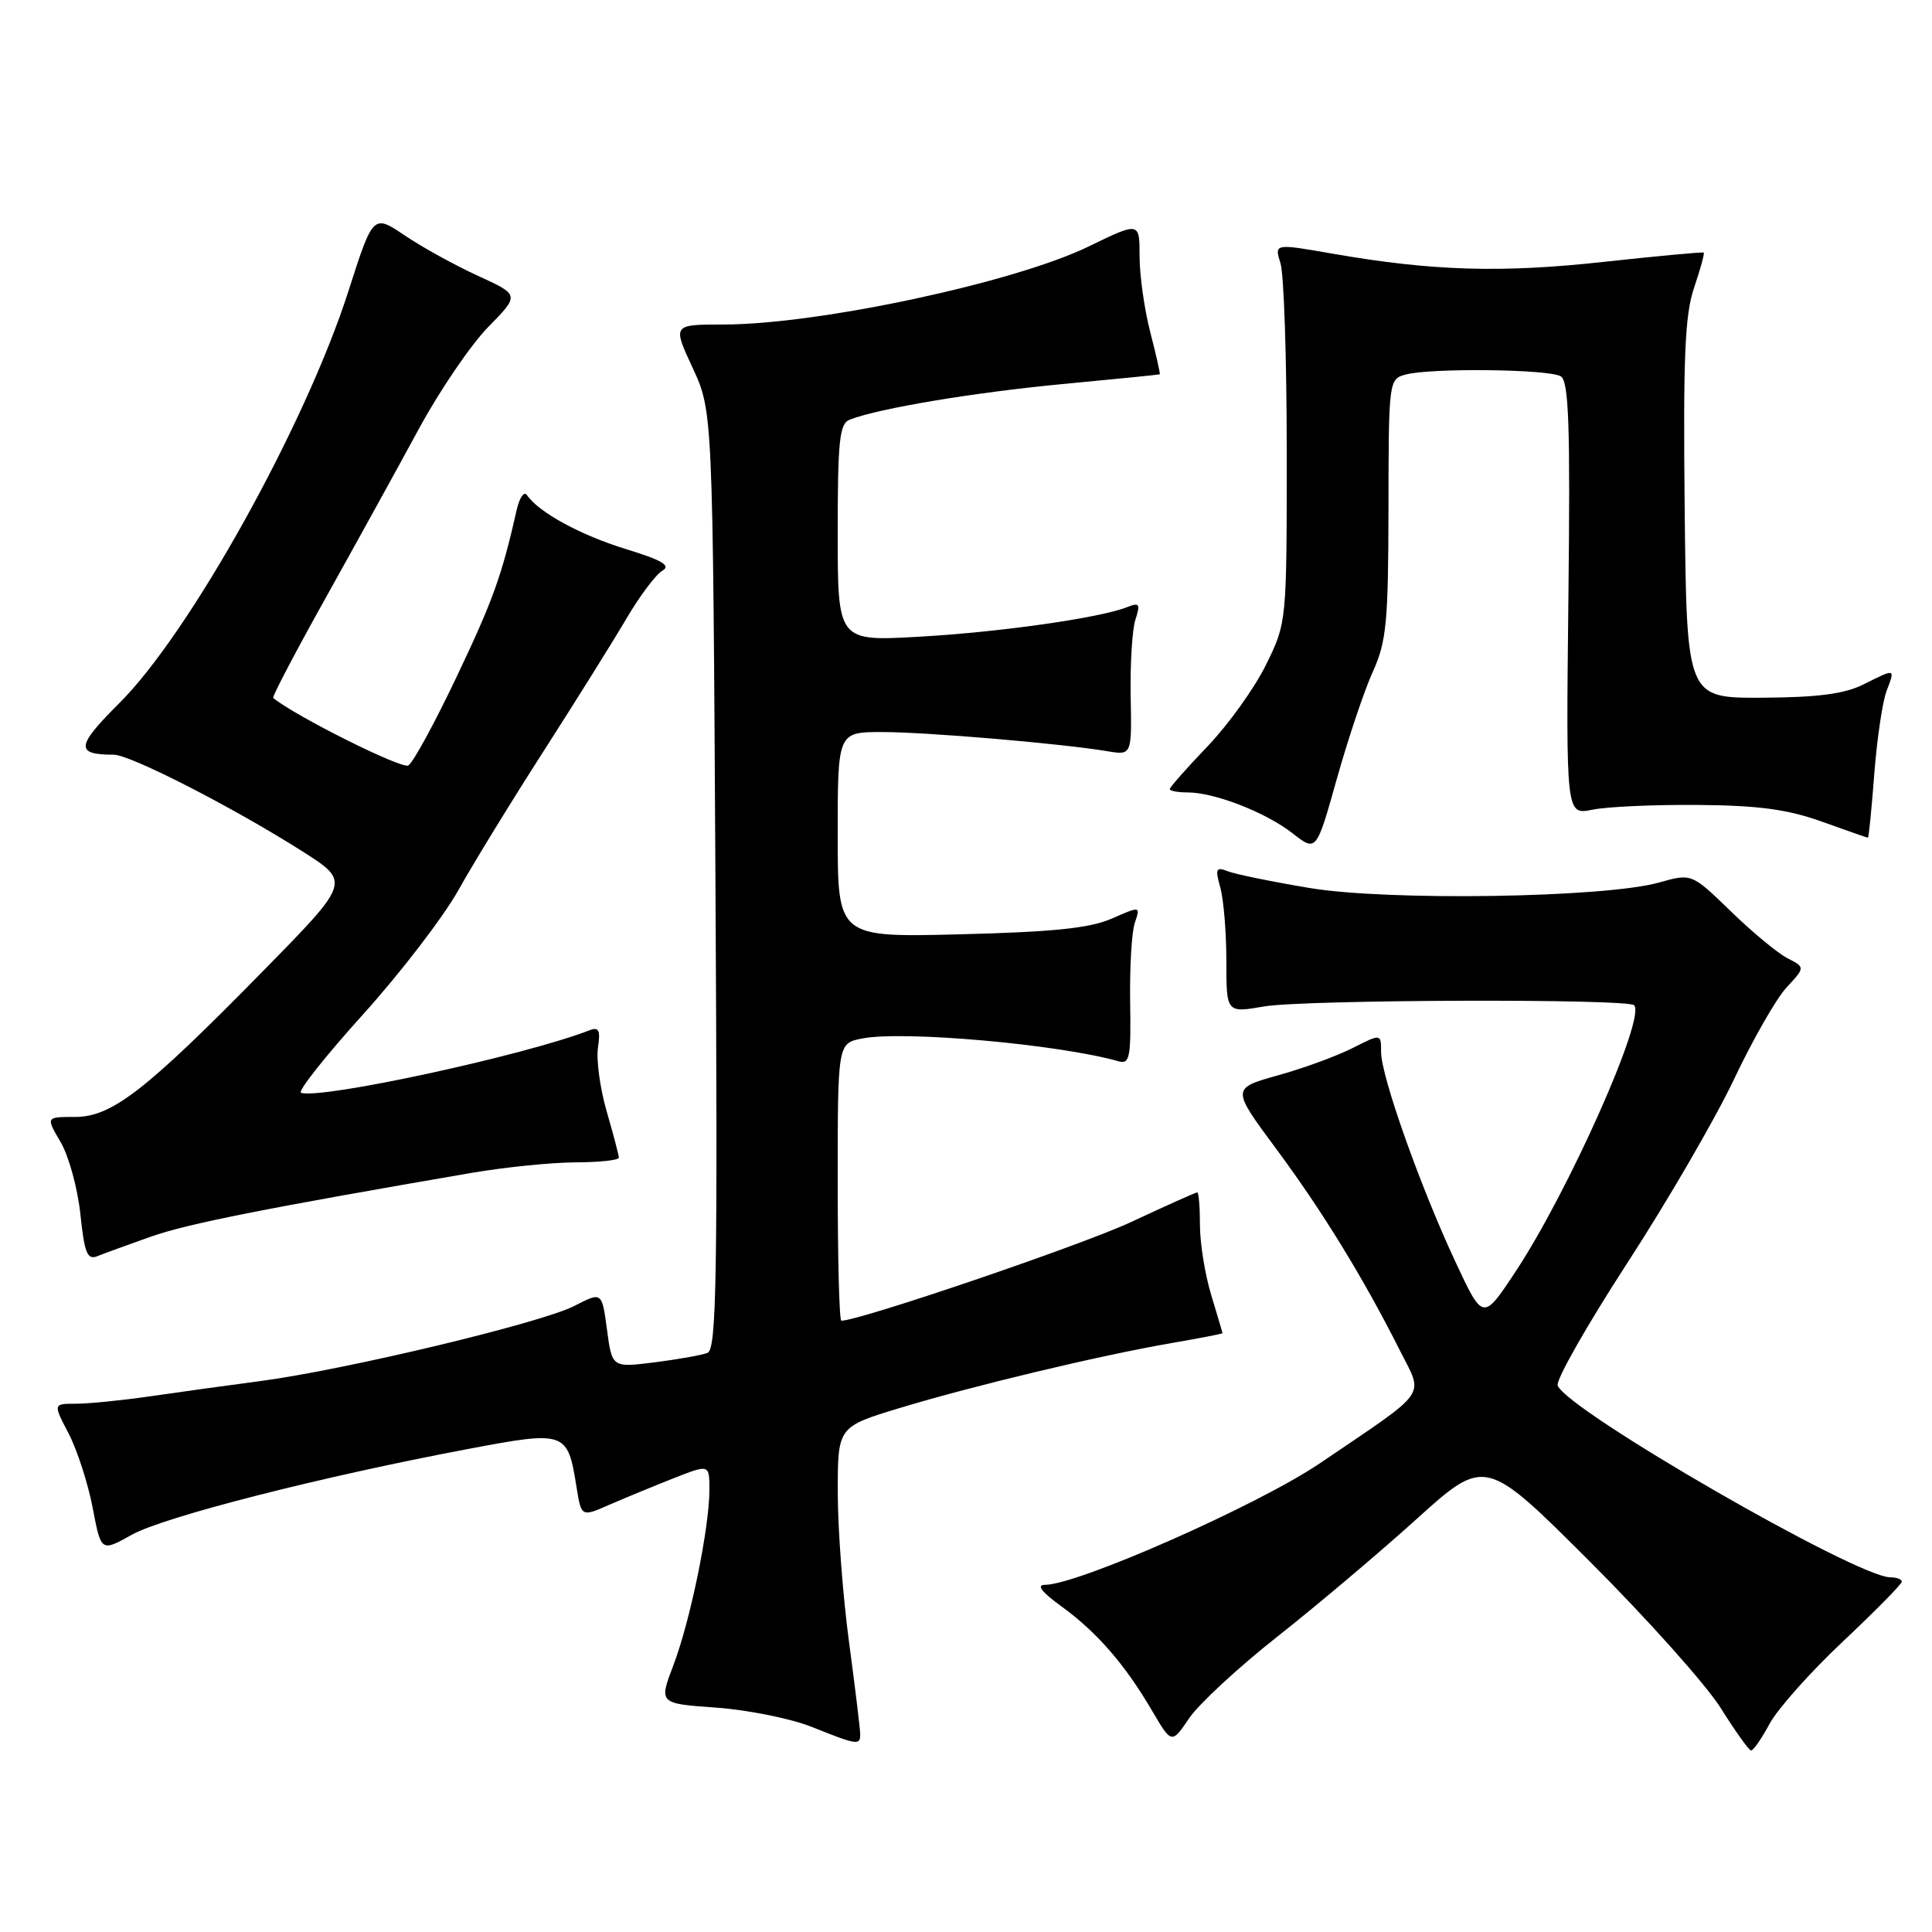 <?xml version="1.0" encoding="UTF-8" standalone="no"?>
<!DOCTYPE svg PUBLIC "-//W3C//DTD SVG 1.1//EN" "http://www.w3.org/Graphics/SVG/1.1/DTD/svg11.dtd" >
<svg xmlns="http://www.w3.org/2000/svg" xmlns:xlink="http://www.w3.org/1999/xlink" version="1.1" viewBox="0 0 256 256">
 <g >
 <path fill="currentColor"
d=" M 234.48 228.41 C 235.54 226.44 239.92 221.52 244.21 217.49 C 248.49 213.46 252.00 209.90 252.00 209.58 C 252.00 209.26 251.31 209.00 250.47 209.00 C 246.02 209.00 207.66 186.88 206.40 183.59 C 206.13 182.89 210.27 175.61 215.59 167.41 C 220.92 159.21 227.30 148.22 229.77 143.00 C 232.24 137.78 235.37 132.30 236.73 130.84 C 239.20 128.18 239.20 128.18 236.85 126.97 C 235.56 126.31 232.17 123.51 229.33 120.74 C 224.15 115.72 224.15 115.72 219.83 116.94 C 212.65 118.96 183.94 119.41 173.50 117.66 C 168.55 116.83 163.69 115.84 162.70 115.45 C 161.12 114.83 161.00 115.11 161.70 117.62 C 162.14 119.21 162.50 123.59 162.50 127.36 C 162.50 134.22 162.50 134.22 167.50 133.36 C 172.80 132.45 215.64 132.31 216.53 133.20 C 218.12 134.79 207.82 157.92 200.79 168.54 C 196.50 175.02 196.50 175.02 192.83 167.15 C 188.16 157.15 183.00 142.57 183.00 139.40 C 183.00 136.96 183.00 136.96 179.25 138.86 C 177.19 139.91 172.73 141.55 169.33 142.49 C 163.17 144.22 163.17 144.22 169.11 152.24 C 175.21 160.46 180.67 169.36 185.48 178.92 C 188.65 185.23 189.56 183.94 174.88 193.90 C 166.68 199.45 142.82 210.00 138.45 210.00 C 137.29 210.00 138.03 210.96 140.64 212.85 C 145.32 216.24 149.07 220.55 152.63 226.64 C 155.25 231.10 155.25 231.10 157.59 227.65 C 158.88 225.76 164.11 220.92 169.22 216.89 C 174.32 212.87 182.62 205.87 187.65 201.33 C 196.80 193.07 196.80 193.07 210.65 206.90 C 218.27 214.51 226.07 223.24 228.00 226.32 C 229.93 229.39 231.74 231.93 232.02 231.95 C 232.31 231.98 233.42 230.38 234.48 228.41 Z  M 113.98 229.75 C 113.97 229.06 113.30 223.55 112.49 217.50 C 111.68 211.45 111.01 202.58 111.01 197.78 C 111.00 189.06 111.00 189.06 119.25 186.56 C 128.94 183.62 145.70 179.61 155.25 177.96 C 158.96 177.32 162.00 176.73 161.99 176.65 C 161.98 176.57 161.31 174.29 160.49 171.59 C 159.67 168.89 159.00 164.73 159.00 162.34 C 159.00 159.95 158.84 158.00 158.64 158.00 C 158.44 158.00 154.50 159.76 149.89 161.92 C 143.37 164.97 113.91 175.00 111.48 175.00 C 111.21 175.00 111.00 166.73 111.00 156.62 C 111.00 138.25 111.00 138.25 114.22 137.61 C 119.58 136.53 140.27 138.37 148.19 140.62 C 149.70 141.05 149.87 140.16 149.75 132.80 C 149.68 128.23 149.95 123.50 150.37 122.28 C 151.12 120.05 151.12 120.05 147.31 121.72 C 144.42 122.99 139.56 123.49 127.25 123.80 C 111.00 124.21 111.00 124.21 111.00 110.60 C 111.00 97.00 111.00 97.00 116.89 97.00 C 122.79 97.00 140.64 98.52 146.73 99.54 C 149.97 100.08 149.97 100.08 149.82 92.29 C 149.74 88.01 150.02 83.42 150.45 82.10 C 151.13 80.02 150.98 79.80 149.37 80.44 C 145.82 81.87 132.46 83.77 121.75 84.37 C 111.00 84.98 111.00 84.98 111.00 70.60 C 111.00 58.32 111.24 56.12 112.60 55.60 C 116.53 54.09 129.14 51.99 140.81 50.89 C 147.79 50.23 153.58 49.65 153.67 49.60 C 153.76 49.54 153.20 47.04 152.42 44.03 C 151.64 41.02 151.00 36.50 151.00 33.97 C 151.00 29.38 151.00 29.38 144.25 32.66 C 134.43 37.44 108.39 43.00 95.86 43.00 C 89.11 43.00 89.11 43.00 91.78 48.75 C 94.45 54.50 94.45 54.50 94.80 116.61 C 95.10 169.61 94.95 178.81 93.74 179.27 C 92.95 179.57 89.79 180.13 86.71 180.52 C 81.10 181.22 81.10 181.22 80.43 176.19 C 79.76 171.16 79.76 171.16 76.13 173.03 C 71.80 175.28 45.77 181.51 34.50 183.00 C 30.10 183.58 23.49 184.49 19.81 185.03 C 16.13 185.56 11.75 186.00 10.07 186.00 C 7.03 186.00 7.03 186.00 9.10 189.96 C 10.23 192.14 11.66 196.56 12.28 199.78 C 13.39 205.64 13.39 205.64 17.45 203.37 C 21.71 200.99 42.56 195.67 61.96 192.01 C 74.97 189.55 75.21 189.63 76.39 197.03 C 77.03 201.02 77.03 201.02 80.76 199.38 C 82.82 198.49 86.64 196.91 89.25 195.88 C 94.00 194.01 94.00 194.01 94.00 197.42 C 94.00 202.43 91.47 214.75 89.24 220.62 C 87.29 225.73 87.29 225.73 94.90 226.27 C 99.08 226.57 104.75 227.71 107.50 228.80 C 113.65 231.26 114.00 231.31 113.98 229.75 Z  M 20.00 163.86 C 24.87 162.15 34.98 160.14 62.50 155.41 C 66.90 154.66 73.09 154.03 76.25 154.02 C 79.41 154.01 82.00 153.73 82.00 153.40 C 82.00 153.08 81.28 150.33 80.40 147.31 C 79.52 144.28 79.00 140.48 79.23 138.86 C 79.58 136.49 79.36 136.03 78.08 136.53 C 69.50 139.86 42.56 145.69 39.89 144.80 C 39.40 144.63 43.07 140.00 48.03 134.50 C 53.00 129.00 58.70 121.58 60.71 118.00 C 62.71 114.42 67.83 106.07 72.09 99.44 C 76.34 92.81 81.26 84.94 83.02 81.94 C 84.78 78.95 86.92 76.10 87.78 75.61 C 88.94 74.94 87.72 74.22 82.92 72.75 C 76.91 70.90 71.38 67.89 69.82 65.60 C 69.44 65.05 68.84 65.93 68.47 67.55 C 66.47 76.35 65.36 79.46 60.54 89.61 C 57.65 95.71 54.75 101.03 54.11 101.43 C 53.26 101.95 39.10 94.88 36.20 92.48 C 36.03 92.34 39.18 86.34 43.20 79.14 C 47.21 71.95 52.75 61.91 55.50 56.83 C 58.25 51.76 62.38 45.69 64.68 43.34 C 68.86 39.08 68.86 39.08 63.36 36.56 C 60.33 35.18 55.96 32.77 53.65 31.21 C 49.44 28.37 49.44 28.37 46.14 38.66 C 40.45 56.37 25.16 83.86 15.81 93.17 C 10.07 98.89 9.94 100.00 15.06 100.00 C 17.27 100.00 30.91 106.99 40.07 112.81 C 46.44 116.86 46.44 116.86 34.97 128.55 C 19.29 144.53 14.83 148.00 9.94 148.00 C 6.07 148.00 6.07 148.00 8.03 151.33 C 9.11 153.16 10.29 157.46 10.65 160.88 C 11.19 166.05 11.57 166.99 12.90 166.45 C 13.78 166.09 16.98 164.93 20.00 163.86 Z  M 181.91 89.00 C 183.71 85.03 183.96 82.47 183.98 67.37 C 184.00 50.45 184.03 50.23 186.25 49.63 C 189.62 48.73 205.31 48.91 206.82 49.87 C 207.88 50.54 208.08 56.44 207.82 79.35 C 207.50 108.00 207.50 108.00 211.00 107.29 C 212.93 106.89 219.22 106.61 225.00 106.66 C 233.03 106.72 236.89 107.25 241.41 108.87 C 244.66 110.04 247.40 111.00 247.51 111.00 C 247.62 111.00 248.00 107.20 248.35 102.56 C 248.71 97.92 249.44 92.97 249.98 91.56 C 251.13 88.52 251.21 88.55 246.90 90.70 C 244.41 91.95 240.83 92.41 233.50 92.45 C 223.50 92.50 223.50 92.50 223.23 67.53 C 223.02 47.31 223.25 41.71 224.48 38.11 C 225.31 35.66 225.88 33.58 225.75 33.47 C 225.61 33.37 219.65 33.92 212.50 34.70 C 198.91 36.19 189.81 35.91 176.67 33.63 C 168.85 32.26 168.85 32.26 169.67 34.88 C 170.13 36.32 170.50 47.62 170.50 60.00 C 170.50 82.50 170.50 82.50 167.75 88.09 C 166.24 91.17 162.75 96.03 160.00 98.90 C 157.25 101.77 155.00 104.32 155.00 104.56 C 155.00 104.80 156.07 105.00 157.37 105.00 C 160.94 105.00 167.73 107.65 171.28 110.42 C 174.42 112.88 174.42 112.88 177.14 103.19 C 178.64 97.86 180.78 91.47 181.91 89.00 Z "/>
</g>
</svg>